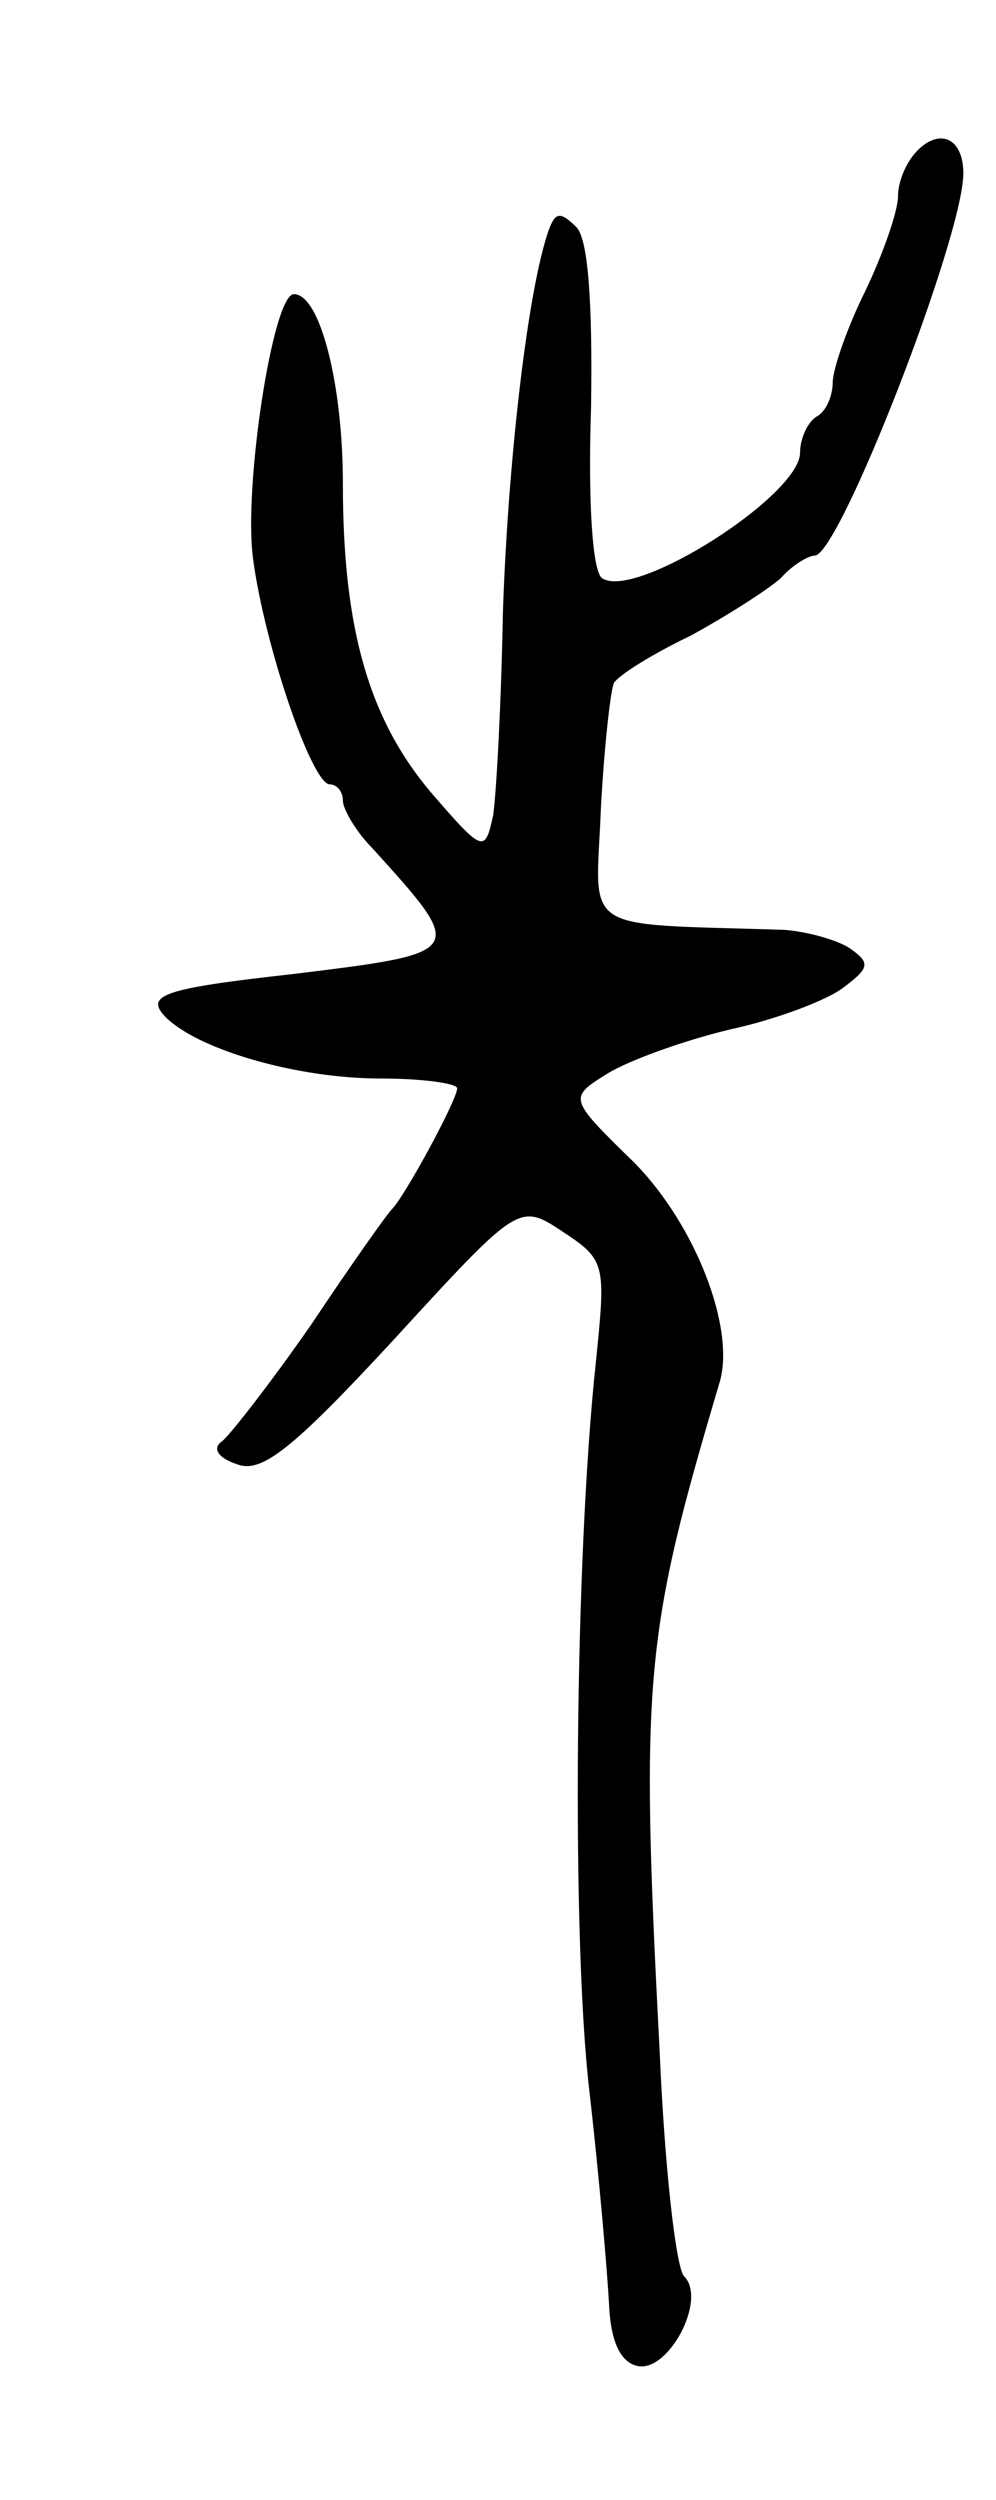<svg version="1.0" xmlns="http://www.w3.org/2000/svg"
 width="61pt" height="153pt" viewBox="0 0 61 153"
 preserveAspectRatio="xMidYMid meet">
<g transform="translate(0,153) scale(0.1,-0.1)"
fill="#000000" stroke="none">
<path d="M562 1438 c-7 -7 -12 -19 -12 -28 0 -9 -9 -35 -20 -58 -11 -22 -20
-48 -20 -56 0 -8 -4 -18 -10 -21 -5 -3 -10 -13 -10 -22 0 -26 -100 -90 -121
-77 -6 3 -9 45 -7 105 1 66 -2 103 -9 110 -10 10 -13 9 -17 -2 -13 -37 -25
-143 -28 -234 -1 -55 -4 -111 -6 -124 -5 -23 -6 -23 -38 14 -38 45 -54 100
-54 189 0 61 -14 116 -30 116 -13 0 -31 -119 -25 -162 7 -53 36 -138 47 -138
4 0 8 -4 8 -10 0 -5 8 -19 18 -29 58 -64 58 -64 -48 -77 -81 -9 -92 -13 -78
-27 21 -20 81 -37 131 -37 26 0 47 -3 47 -6 0 -7 -32 -66 -40 -74 -3 -3 -25
-34 -49 -70 -25 -36 -50 -68 -55 -72 -6 -4 -3 -10 9 -14 15 -6 34 9 96 76 77
84 77 84 104 66 26 -17 26 -20 20 -79 -13 -120 -15 -353 -4 -447 6 -52 11
-111 12 -130 1 -23 7 -36 18 -38 19 -3 42 41 28 55 -5 5 -12 67 -15 138 -12
229 -9 255 37 410 9 33 -15 95 -52 133 -41 40 -41 40 -17 55 13 8 46 20 75 27
28 6 60 18 70 26 16 12 16 15 3 24 -8 5 -26 10 -40 11 -127 4 -115 -3 -112 74
2 38 6 73 8 77 3 5 24 18 47 29 22 12 47 28 55 35 7 8 17 14 21 14 15 0 91
195 91 234 0 21 -14 28 -28 14z"/>
</g>
</svg>
